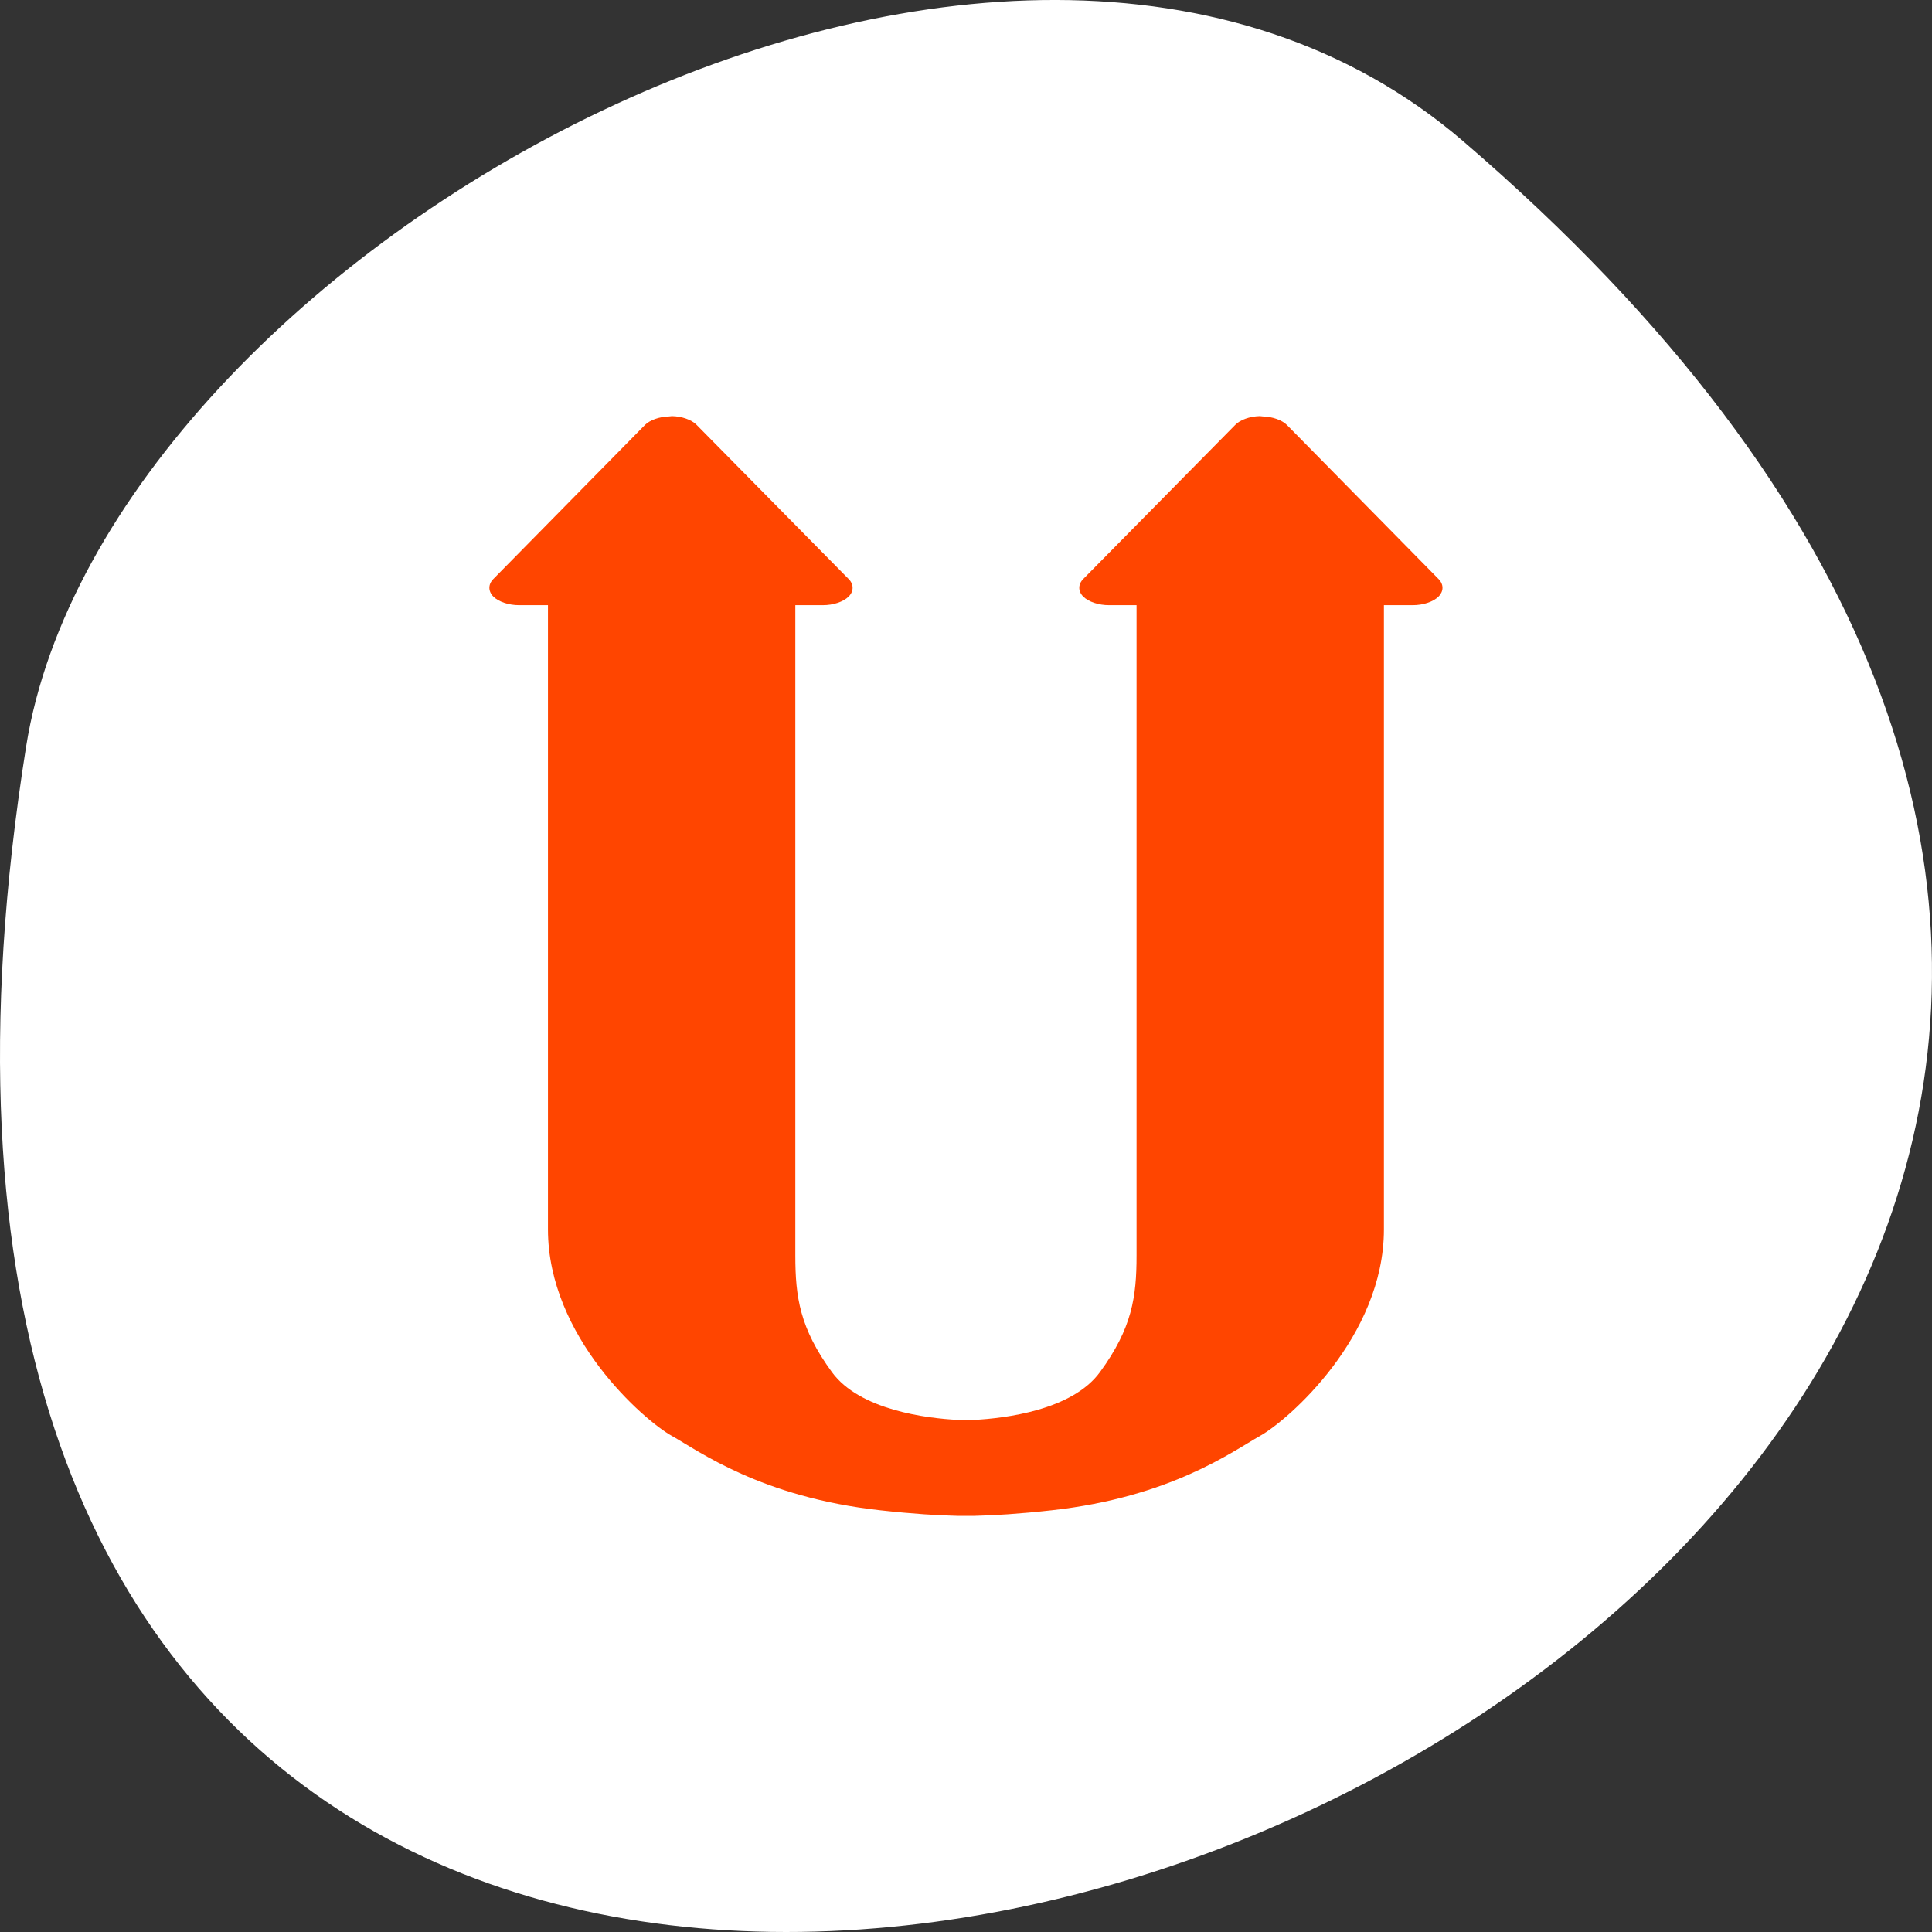 <svg xmlns="http://www.w3.org/2000/svg" viewBox="0 0 256 256"><rect x="0" y="0" width="256" height="256" fill="#333333" stroke="none"/><defs><clipPath><path transform="matrix(15.333 0 0 11.5 415 -125.5)" d="m -24 13 c 0 1.105 -0.672 2 -1.5 2 -0.828 0 -1.5 -0.895 -1.5 -2 0 -1.105 0.672 -2 1.5 -2 0.828 0 1.5 0.895 1.5 2 z"/></clipPath></defs><g transform="translate(0 -796.36)"><path d="m 193.83 815.03 c 225.34 193.41 -237.98 379.39 -190.37 80.26 10.438 -65.59 129.65 -132.38 190.37 -80.26 z" fill="#fff" color="#000"/><path d="m 129.07 997.22 c 2.625 -0.058 5.913 -0.255 10.295 -0.74 15.785 -1.746 23.983 -7.833 27.625 -9.871 3.643 -2.037 16.386 -13.09 16.386 -27.351 v -82.71 h 3.818 c 1.375 0.005 2.73 -0.448 3.422 -1.145 0.692 -0.697 0.696 -1.611 0.01 -2.31 l -20.08 -20.4 c -0.654 -0.666 -1.908 -1.115 -3.217 -1.152 -0.127 -0.018 -0.256 -0.031 -0.386 -0.041 -0.014 0 -0.029 0 -0.043 0 -1.309 0.037 -2.563 0.486 -3.217 1.152 l -20.12 20.4 c -0.722 0.701 -0.738 1.632 -0.042 2.341 0.696 0.709 2.078 1.169 3.474 1.155 h 3.603 v 86.16 c 0 5.53 -0.597 9.643 -4.847 15.464 -3.685 5.05 -12.596 6.128 -16.687 6.334 h -2.145 c -4.091 -0.206 -13 -1.287 -16.687 -6.334 -4.25 -5.821 -4.847 -9.934 -4.847 -15.464 v -86.16 h 3.603 c 1.396 0.014 2.777 -0.445 3.474 -1.155 0.696 -0.709 0.68 -1.64 -0.042 -2.341 l -20.12 -20.4 c -0.662 -0.673 -1.937 -1.123 -3.26 -1.152 -0.13 0.01 -0.259 0.024 -0.386 0.041 -1.309 0.037 -2.563 0.486 -3.217 1.152 l -20.08 20.4 c -0.686 0.699 -0.682 1.613 0.01 2.31 0.692 0.697 2.046 1.15 3.422 1.145 h 3.818 v 82.71 c 0 14.262 12.744 25.313 16.386 27.351 3.643 2.038 11.84 8.125 27.625 9.871 4.382 0.485 7.67 0.682 10.295 0.74 z" fill="#ff4500"/></g></svg>